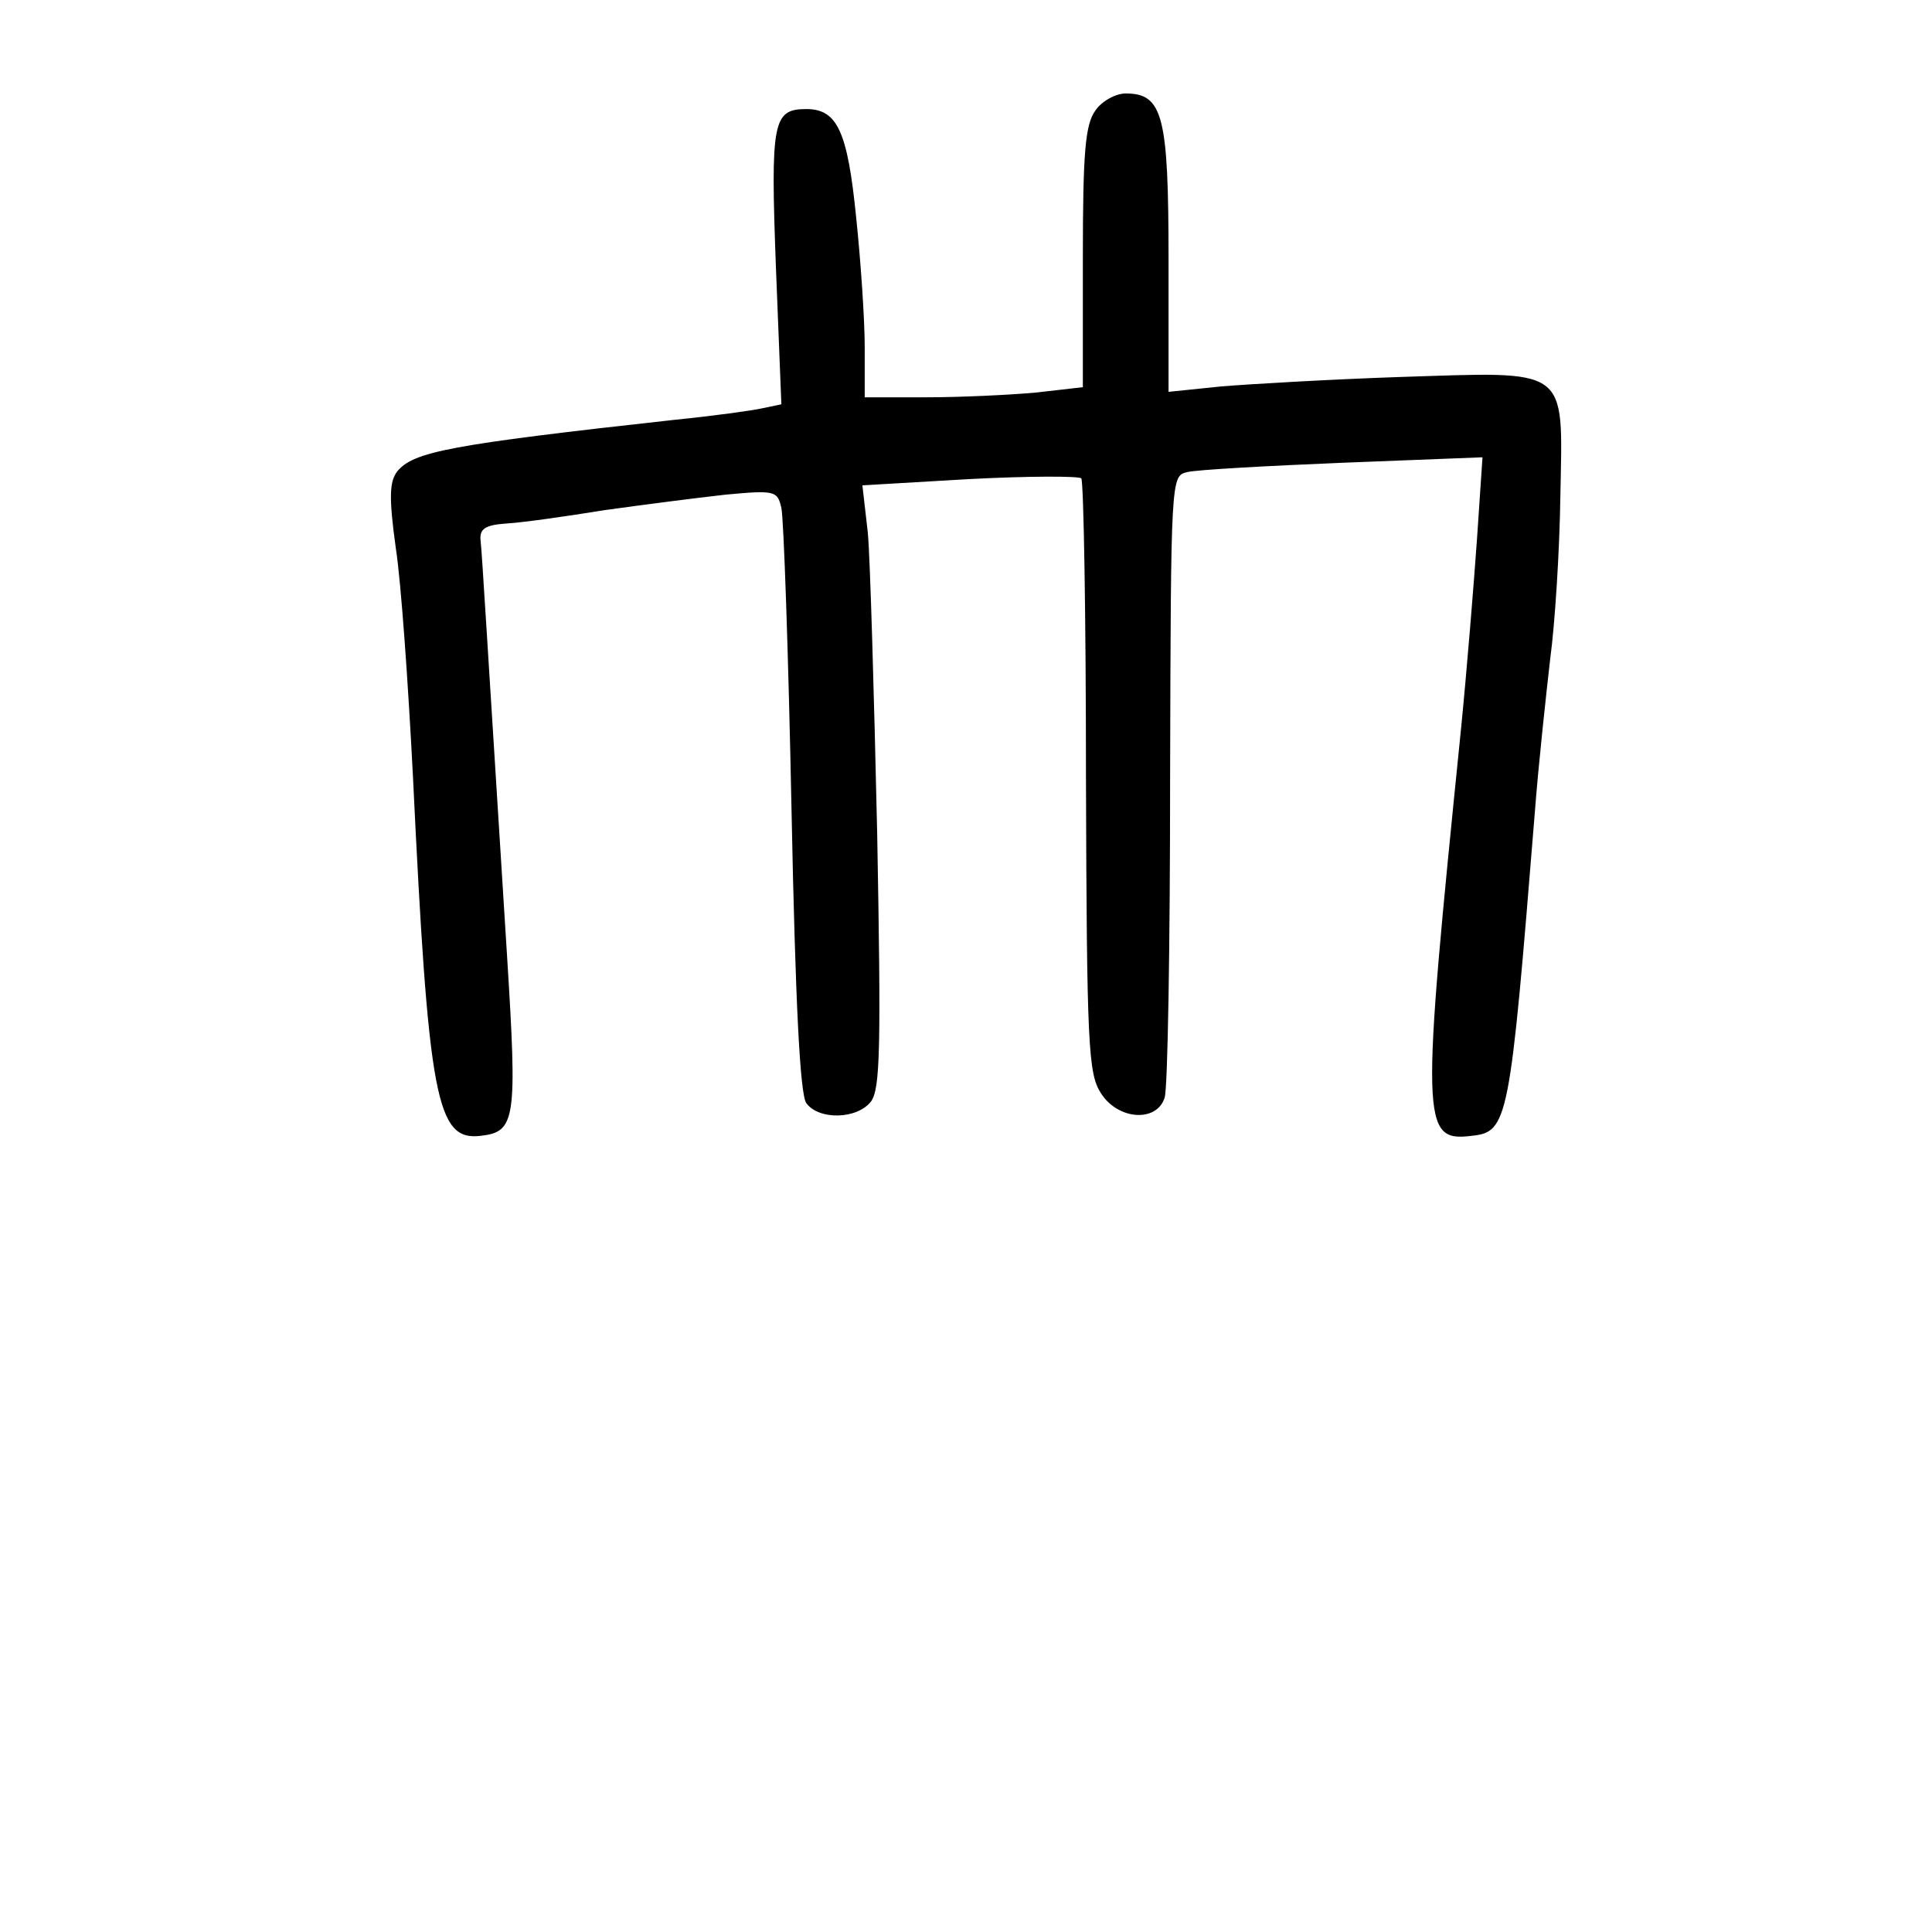 <?xml version="1.0" standalone="no"?>
<!DOCTYPE svg PUBLIC "-//W3C//DTD SVG 20010904//EN"
 "http://www.w3.org/TR/2001/REC-SVG-20010904/DTD/svg10.dtd">
<svg version="1.0" xmlns="http://www.w3.org/2000/svg"
 width="248pt" height="248pt" viewBox="0 0 248 248"
 preserveAspectRatio="xMidYMid meet">
<g transform="translate(0,248) scale(0.1,-0.1)"
fill="#000000" stroke="none">
<path d="M1406 2338 c-13 -18 -16 -54 -16 -189 l0 -166 -61 -7 c-34 -3 -97 -6
-140 -6 l-79 0 0 64 c0 35 -5 110 -11 167 -11 110 -24 139 -64 139 -43 0 -46
-16 -39 -203 l7 -176 -24 -5 c-13 -3 -64 -10 -114 -15 -290 -32 -334 -41 -355
-66 -10 -13 -11 -33 -2 -98 7 -45 16 -176 22 -292 20 -416 30 -470 87 -463 45
5 47 21 34 229 -27 428 -32 515 -34 534 -2 16 5 21 33 23 19 1 76 9 125 17 50
7 120 16 156 20 64 6 67 5 72 -17 3 -13 9 -186 13 -386 5 -251 11 -367 19
-378 16 -22 65 -21 83 2 12 16 13 70 8 344 -4 179 -9 353 -12 386 l-7 61 137
8 c76 4 140 4 144 1 3 -4 6 -176 6 -384 1 -344 3 -380 19 -405 22 -35 72 -38
82 -6 4 12 7 196 7 409 1 388 1 389 22 394 12 3 102 8 200 12 l179 7 -7 -104
c-4 -57 -13 -169 -21 -249 -51 -503 -51 -526 14 -518 47 5 49 17 81 413 5 66
15 156 20 200 6 44 12 138 13 210 3 166 13 158 -208 151 -88 -3 -190 -9 -227
-12 l-68 -7 0 169 c0 185 -7 214 -55 214 -13 0 -31 -10 -39 -22z"/>
</g>
</svg>

